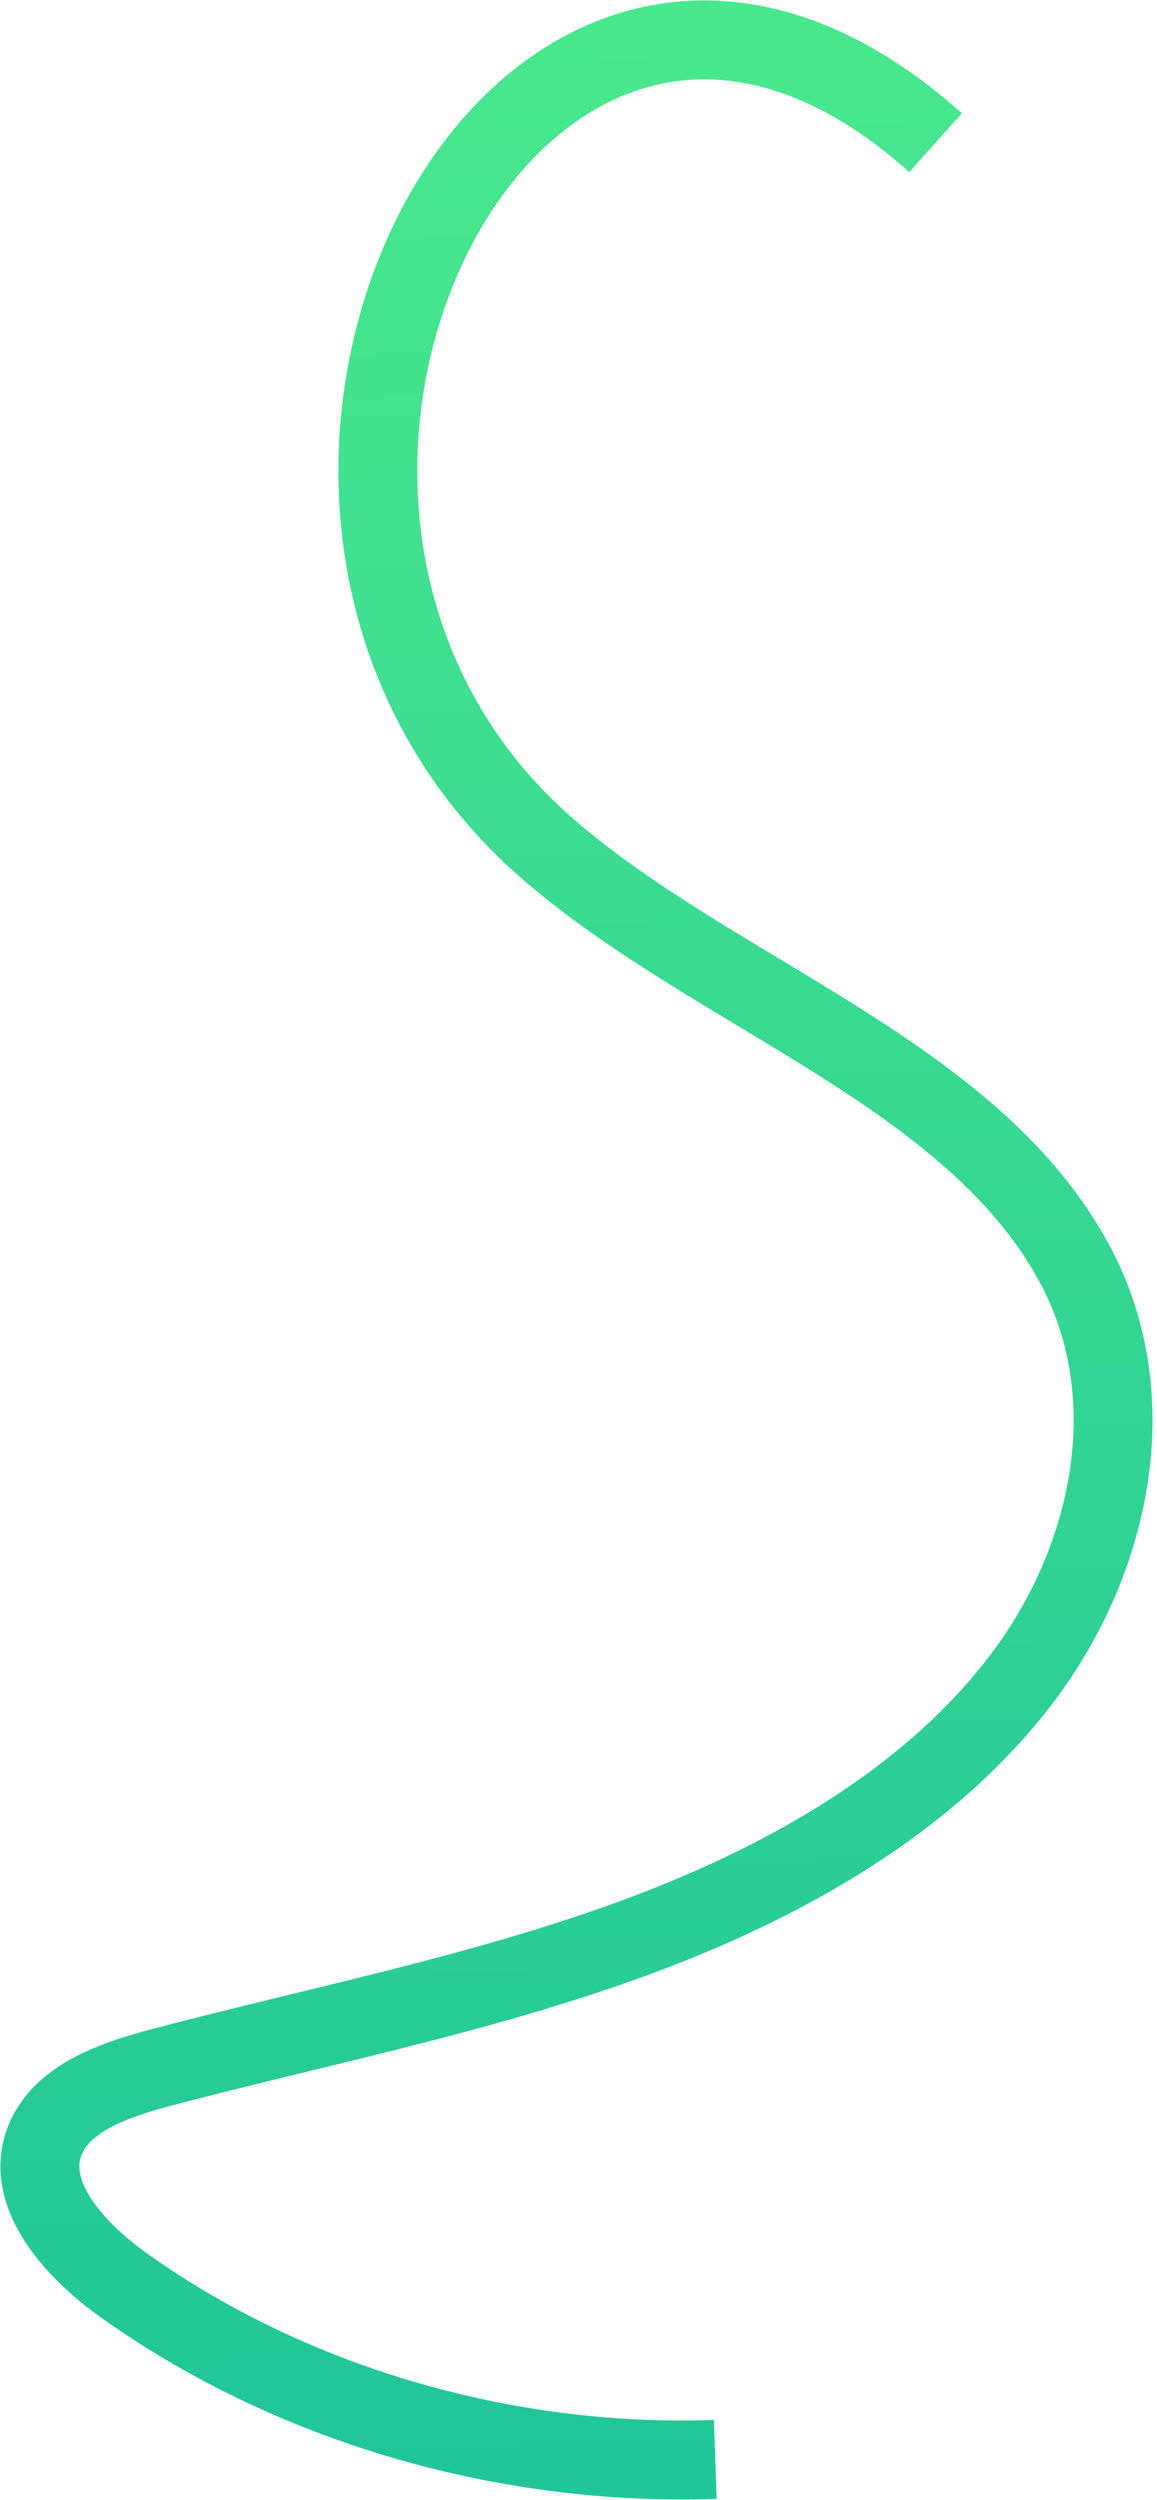 <svg width="44" height="95" viewBox="0 0 44 95" fill="none" xmlns="http://www.w3.org/2000/svg">
<path d="M27.201 93.463C19.154 93.742 11.025 91.348 4.705 86.845C2.758 85.456 0.816 83.269 1.765 81.203C2.465 79.679 4.422 79.016 6.177 78.555C12.119 76.993 18.2 75.796 23.945 73.71C29.69 71.624 35.176 68.539 38.724 63.968C42.273 59.398 43.578 53.16 40.916 48.123C37.065 40.828 27.321 37.848 20.895 32.316C5.702 19.23 19.72 -8.751 35.578 5.422" stroke="url(#paint0_linear_35_187)" stroke-width="3" stroke-miterlimit="10"/>
<defs>
<linearGradient id="paint0_linear_35_187" x1="22.405" y1="94.28" x2="20.681" y2="0.909" gradientUnits="userSpaceOnUse">
<stop stop-color="#20C697"/>
<stop offset="1" stop-color="#49E88D"/>
</linearGradient>
</defs>
</svg>
